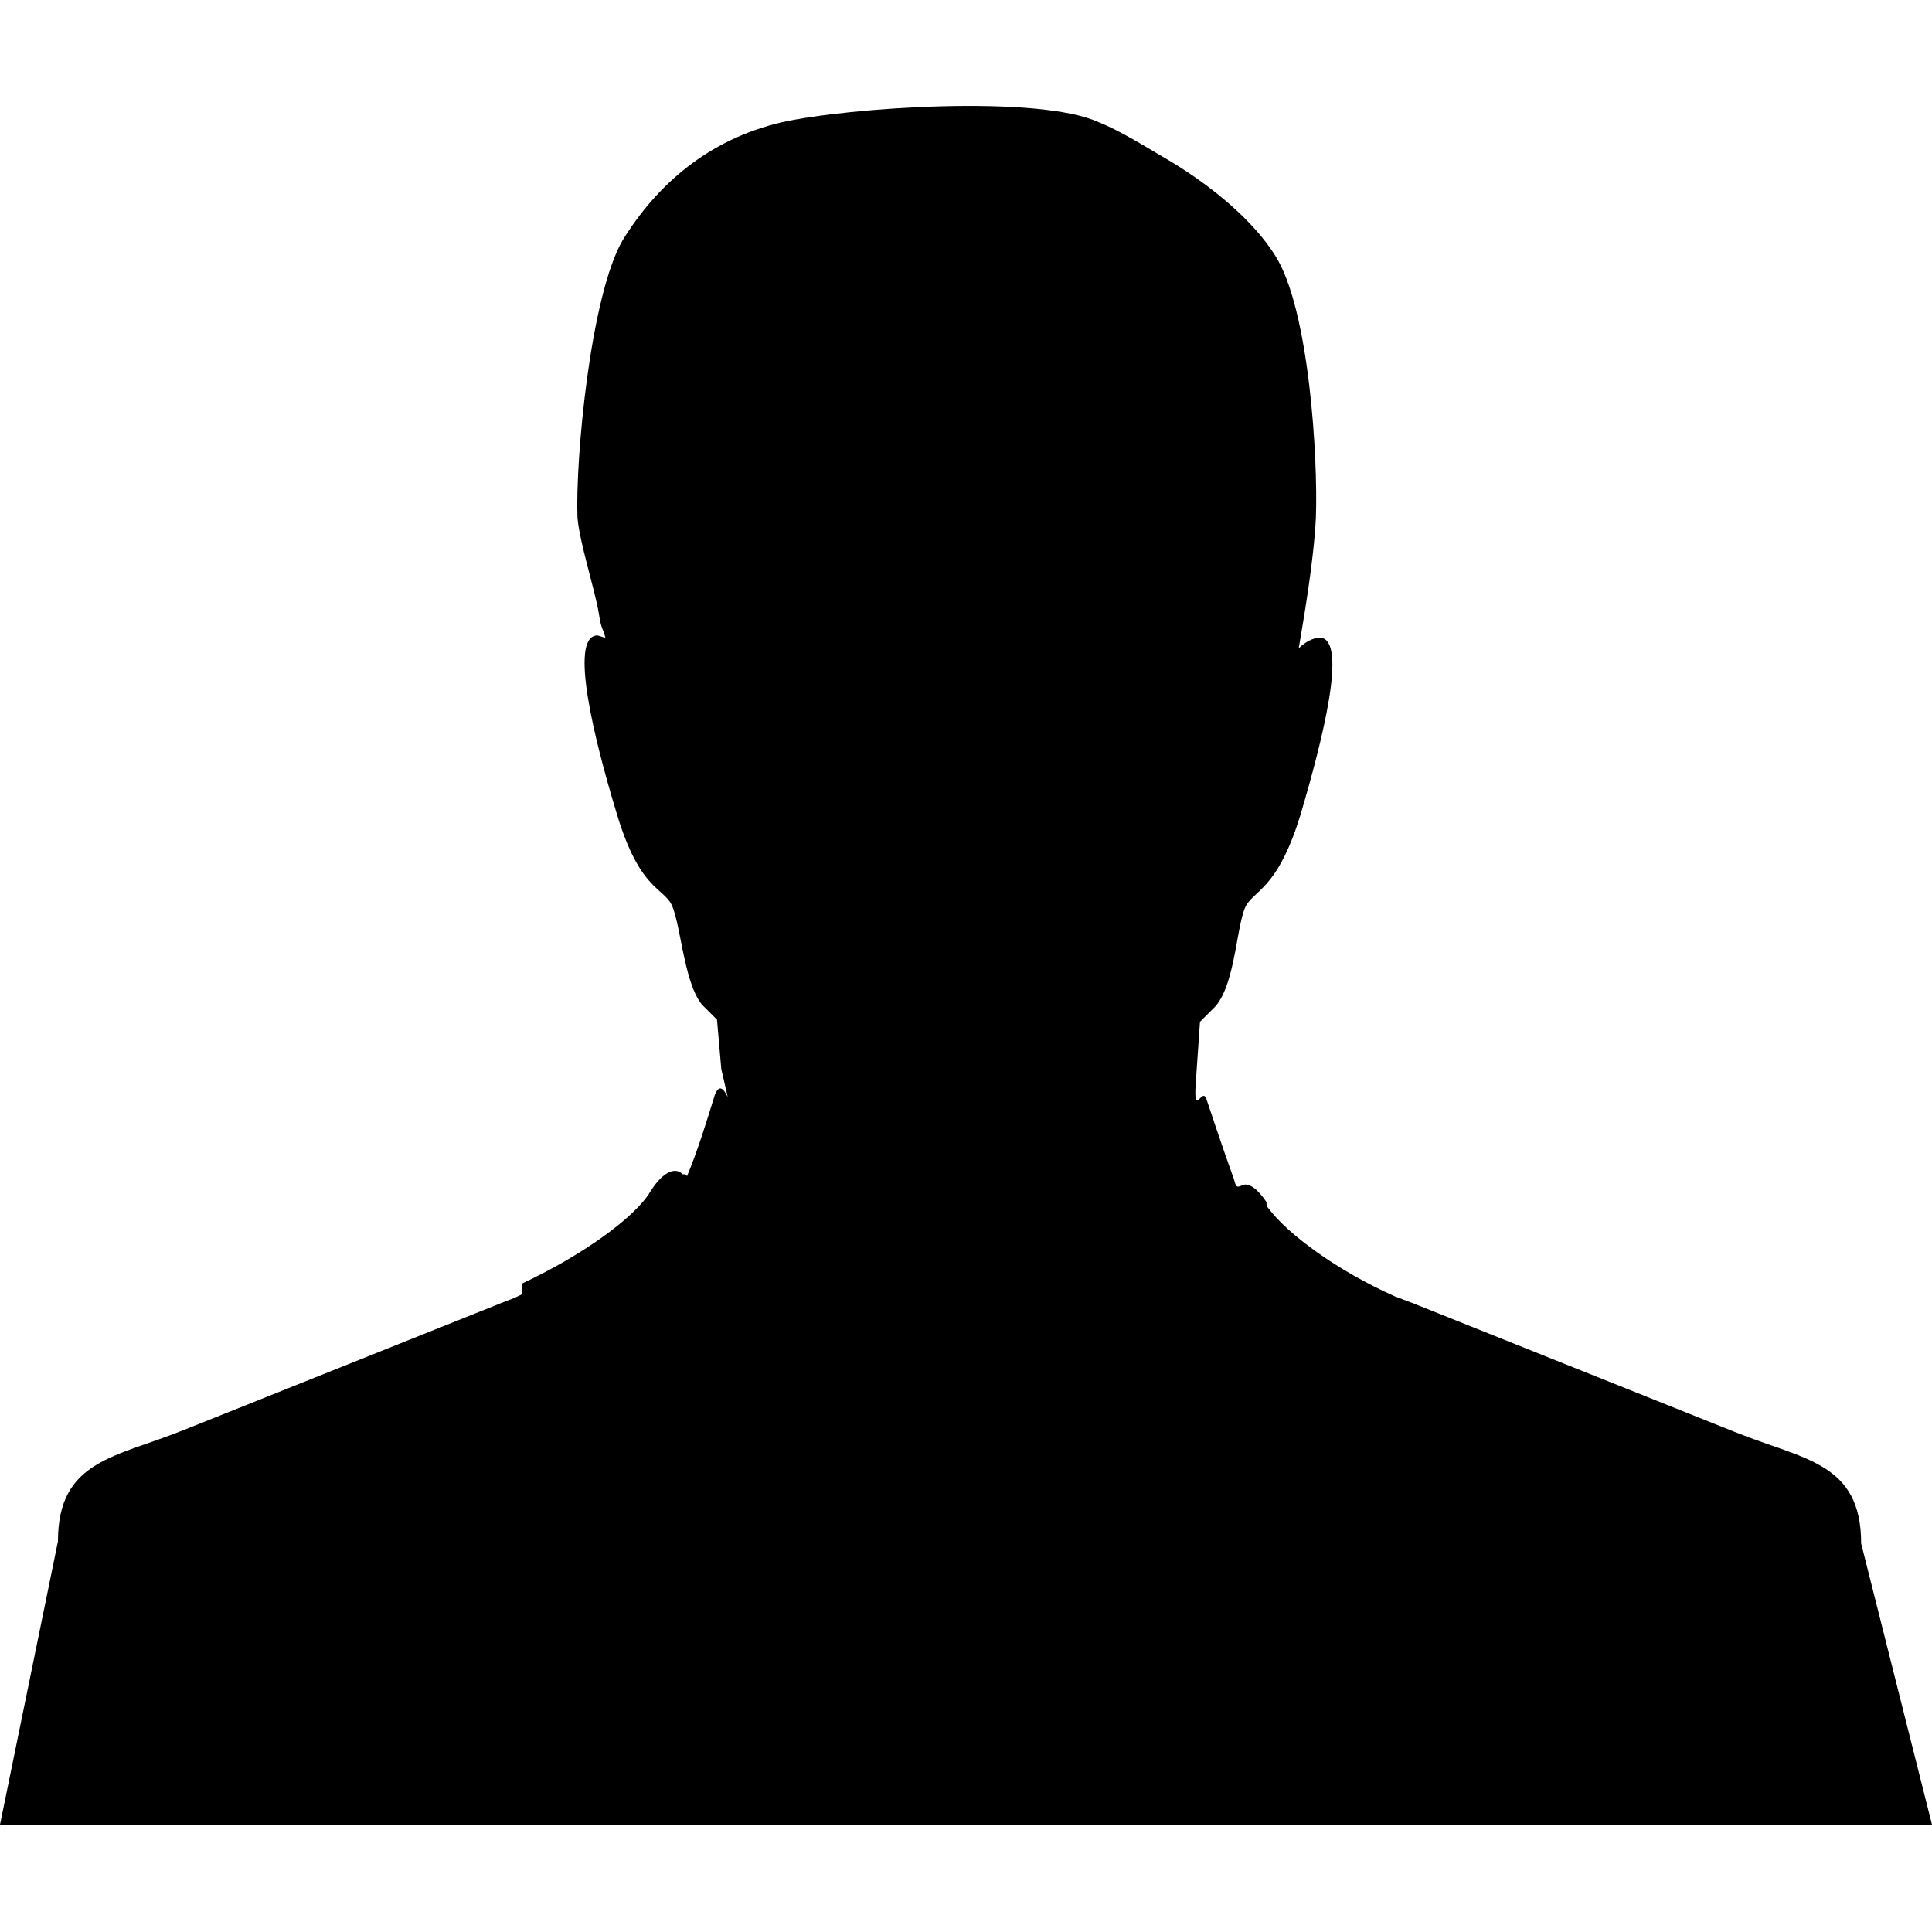 <?xml version="1.0" encoding="utf-8"?>
<!-- Generator: Adobe Illustrator 21.0.0, SVG Export Plug-In . SVG Version: 6.00 Build 0)  -->
<svg version="1.1" id="Capa_1" xmlns="http://www.w3.org/2000/svg" xmlns:xlink="http://www.w3.org/1999/xlink" x="0px" y="0px"
	 viewBox="0 0 90 90" style="enable-background:new 0 0 90 90;" xml:space="preserve">
<path d="M86.7,71.9c0-3.8-2.7-3.9-5.9-5.2l-15-6c-0.3-0.1-0.5-0.2-0.8-0.3v0c-2.7-1.2-5-2.9-5.9-4.1l0,0l0,0
	c-0.1-0.1-0.1-0.2-0.1-0.2l0-0.1l0,0l0,0v0c-0.4-0.6-0.8-0.9-1.1-0.8l0,0l0,0l0,0l0,0l0,0l0,0c-0.4,0.2-0.3,0-0.5-0.5
	c-0.4-1.1-1.1-3.2-1.2-3.5c-0.2-0.6-0.6,0.9-0.5-0.7l0.2-2.9c0.3-0.3,0.5-0.5,0.7-0.7c1-1.1,1-4.1,1.5-4.8c0.5-0.7,1.5-0.9,2.5-4.2
	c1-3.4,2.2-8.1,0.9-8.2c-0.3,0-0.7,0.2-1,0.5c0.2-1.2,0.7-4,0.8-6.1c0.1-2.7-0.3-9.7-1.9-12.2c-1-1.6-2.9-3.2-4.9-4.4
	c-1.2-0.7-2.3-1.4-3.3-1.8c-2.8-1.3-11.7-0.7-14.8,0c-3.4,0.8-5.8,2.9-7.4,5.5c-1.5,2.6-2.2,10.2-2.1,12.9c0.1,1.2,0.8,3.3,1,4.5
	c0.1,0.7,0.2,0.7,0.3,1.1c-0.1,0-0.3-0.1-0.4-0.1c-1.3,0.1-0.1,4.9,0.9,8.2c1,3.4,2,3.5,2.5,4.2c0.5,0.7,0.6,3.7,1.5,4.8
	c0.2,0.2,0.4,0.4,0.7,0.7l0.2,2.3l0.3,1.3c-0.2-0.4-0.4-0.6-0.6-0.1c-0.4,1.3-0.8,2.6-1.3,3.8c0-0.1-0.1-0.1-0.2-0.1
	c-0.4-0.4-1,0-1.5,0.8c-0.7,1.2-3.2,3-6,4.3l0,0.2l0,0.2l0,0.1c-0.2,0.1-0.4,0.2-0.7,0.3l-15,6c-3.2,1.3-5.9,1.4-5.9,5.2L0,85h90
	L86.7,71.9z"/>
</svg>
